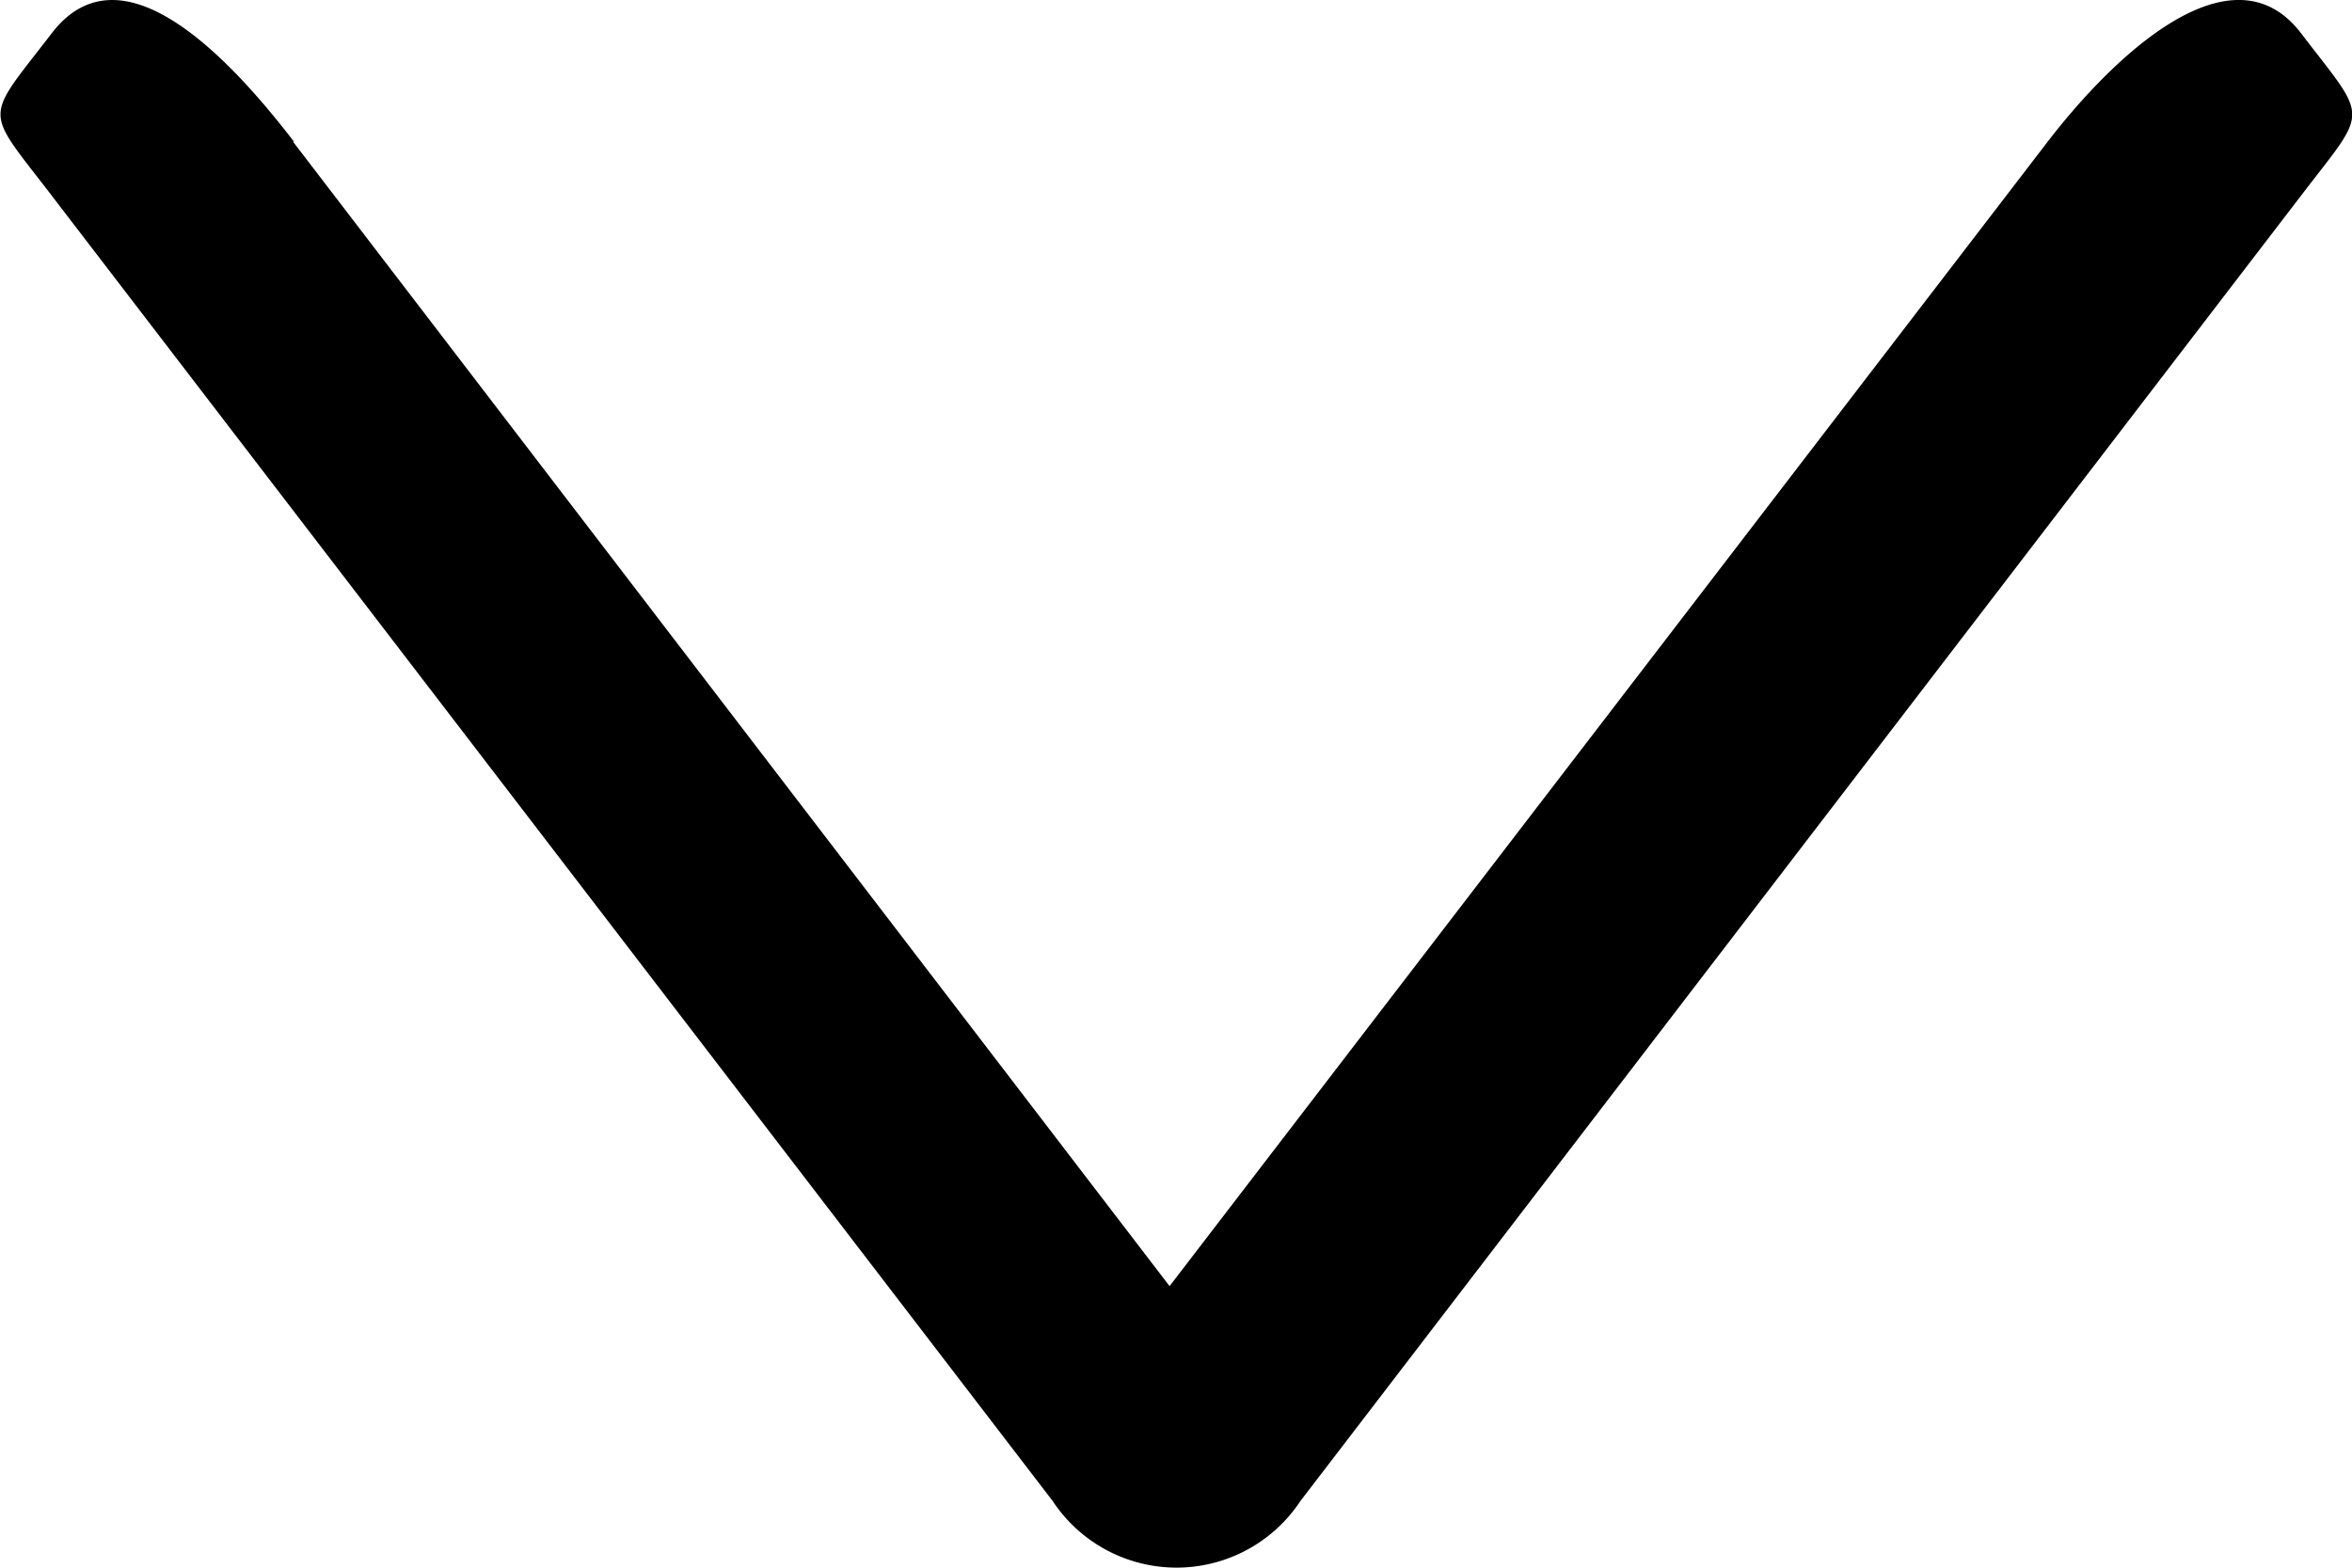 <svg xmlns="http://www.w3.org/2000/svg" width="15" height="10" viewBox="0 0 15 10"><defs><style>.a{fill-rule:evenodd;}</style></defs><path class="a" d="M35.132,57.1c.568-.436,1.26-1.109.692-1.545s-.467-.435-1.036,0l-8.326,6.383a.947.947,0,0,0,0,1.581L34.788,69.9c.569.435.467.435,1.036,0s-.125-1.18-.692-1.616l-7.3-5.6,7.3-5.59Z" transform="translate(-55.225 36.036) rotate(-90)"/></svg>
